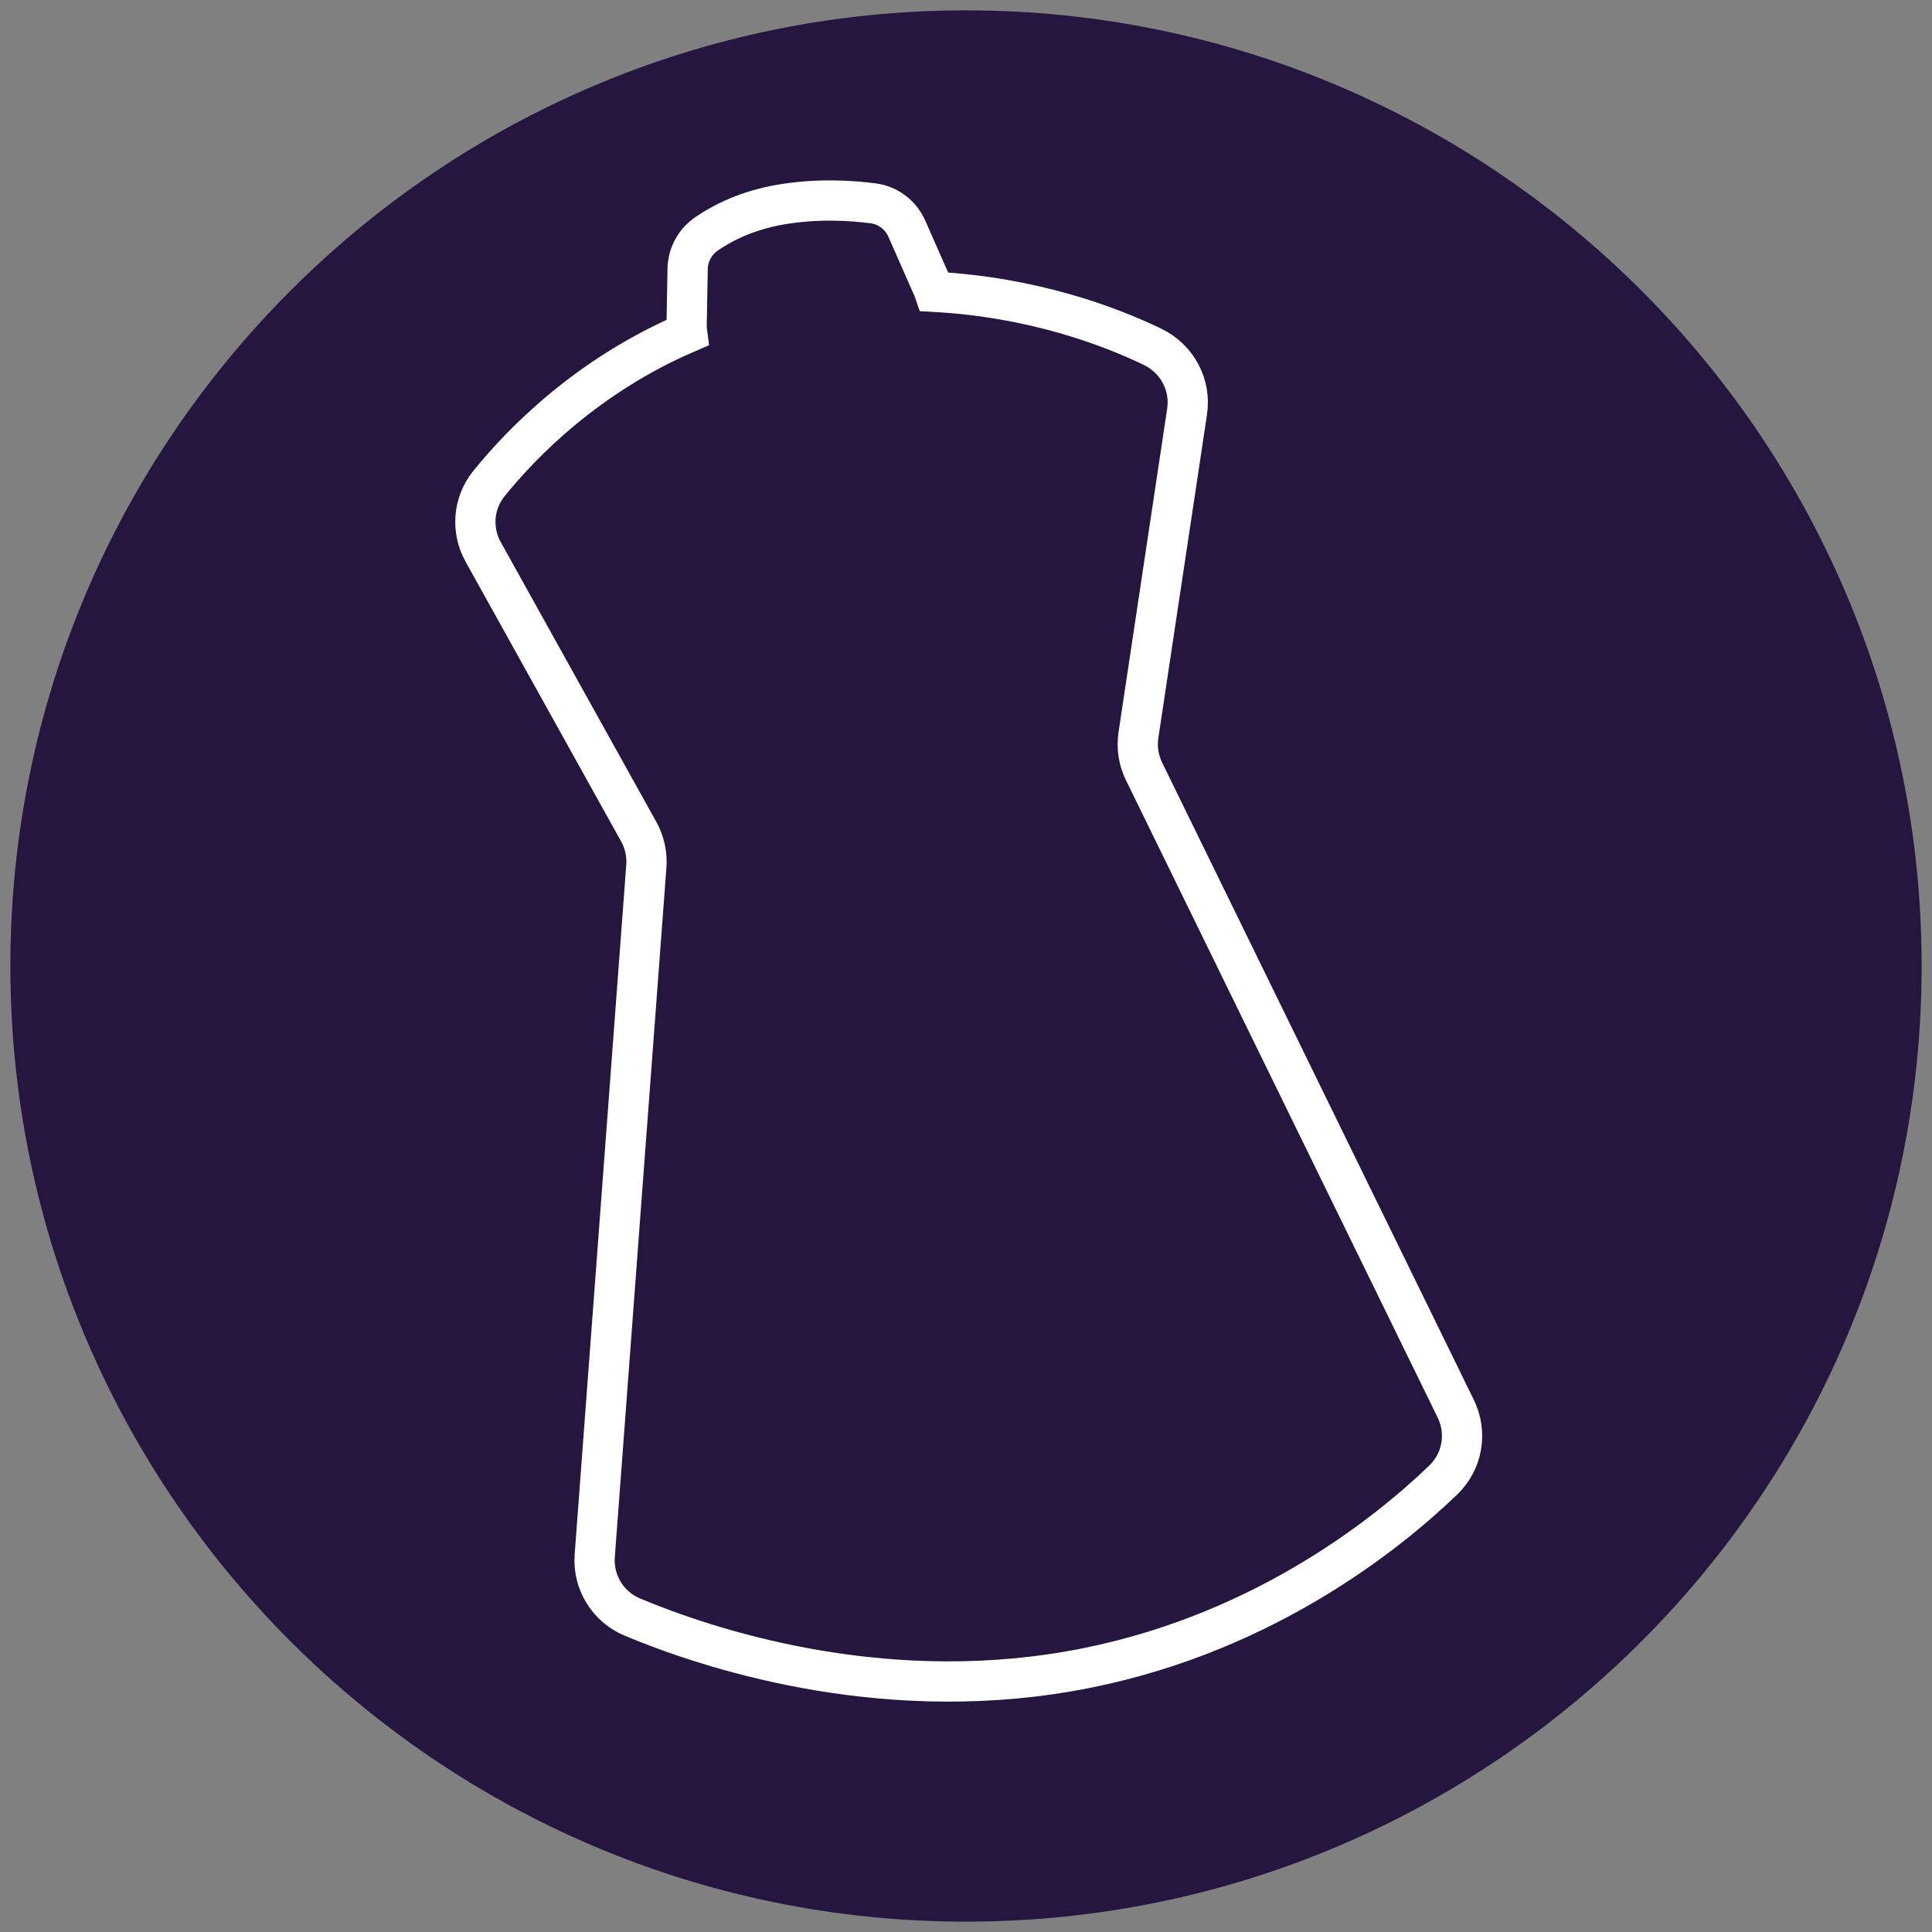 <?xml version="1.0" encoding="iso-8859-1"?>
<!-- Generator: Adobe Illustrator 19.0.0, SVG Export Plug-In . SVG Version: 6.00 Build 0)  -->
<svg version="1.1" id="Layer_1" xmlns="http://www.w3.org/2000/svg" xmlns:xlink="http://www.w3.org/1999/xlink" x="0px" y="0px"
	 viewBox="0 0 192 192" style="enable-background:new 0 0 192 192;" xml:space="preserve">
<rect x="0" y="0" width="192" height="192" fill="#808080" stroke="none"/>
<path style="fill:#24163F;" d="M96,1.03C43.633,1.03,1.03,43.633,1.03,96c0,52.366,42.604,94.97,94.97,94.97
	c52.366,0,94.97-42.604,94.97-94.97C190.97,43.633,148.366,1.03,96,1.03z"/>
<g id="_x31__12_">
	<g>
		<path style="fill:#FFFFFF;" d="M124,567h-16c-2.209,0-4,1.791-4,4v24c0,2.209,1.791,4,4,4h16c2.209,0,4-1.791,4-4v-24
			C128,568.791,126.209,567,124,567z M126,595c0,1.104-0.896,2-2,2h-8h-8c-1.104,0-2-0.896-2-2v-24c0-1.104,0.896-2,2-2h16
			c1.104,0,2,0.896,2,2V595z M116,571c-2.761,0-5,2.238-5,5s2.239,5,5,5s5-2.238,5-5S118.761,571,116,571z M116,579.008
			c-1.661,0-3.007-1.347-3.007-3.008c0-1.661,1.346-3.008,3.007-3.008s3.007,1.347,3.007,3.008
			C119.007,577.661,117.661,579.008,116,579.008z M123,590c0-3.866-3.134-7-7-7s-7,3.134-7,7s3.134,7,7,7S123,593.866,123,590z
			 M116,595c-2.761,0-5-2.238-5-5s2.239-5,5-5s5,2.238,5,5S118.761,595,116,595z"/>
	</g>
</g>
<path style="fill:none;stroke:#FFFFFF;stroke-width:4;stroke-miterlimit:10;" d="M144.673,140.002l-30.984-63.352
	c-0.544-1.113-0.737-2.365-0.553-3.591l4.836-32.16c0.401-2.669-1-5.259-3.431-6.432c-4.325-2.086-11.902-4.937-21.7-5.467
	c-0.036-0.101-0.048-0.203-0.092-0.303l-2.622-5.956c-0.603-1.37-1.862-2.338-3.346-2.533c-2.162-0.285-5.545-0.503-9.199,0.122
	c-3.402,0.582-5.844,1.863-7.355,2.901c-1.159,0.796-1.866,2.088-1.891,3.494l-0.103,5.72c-0.004,0.213,0.031,0.415,0.057,0.62
	c-9.958,4.275-16.473,10.987-19.716,15.013c-1.555,1.93-1.76,4.605-0.556,6.771l15.462,27.809c0.58,1.043,0.841,2.233,0.752,3.423
	l-5.128,68.528c-0.197,2.631,1.31,5.078,3.744,6.096c7.431,3.106,24.22,8.668,43.265,5.41c18.818-3.219,31.74-13.663,37.32-19.037
	C145.346,145.236,145.839,142.386,144.673,140.002z"/>
</svg>
